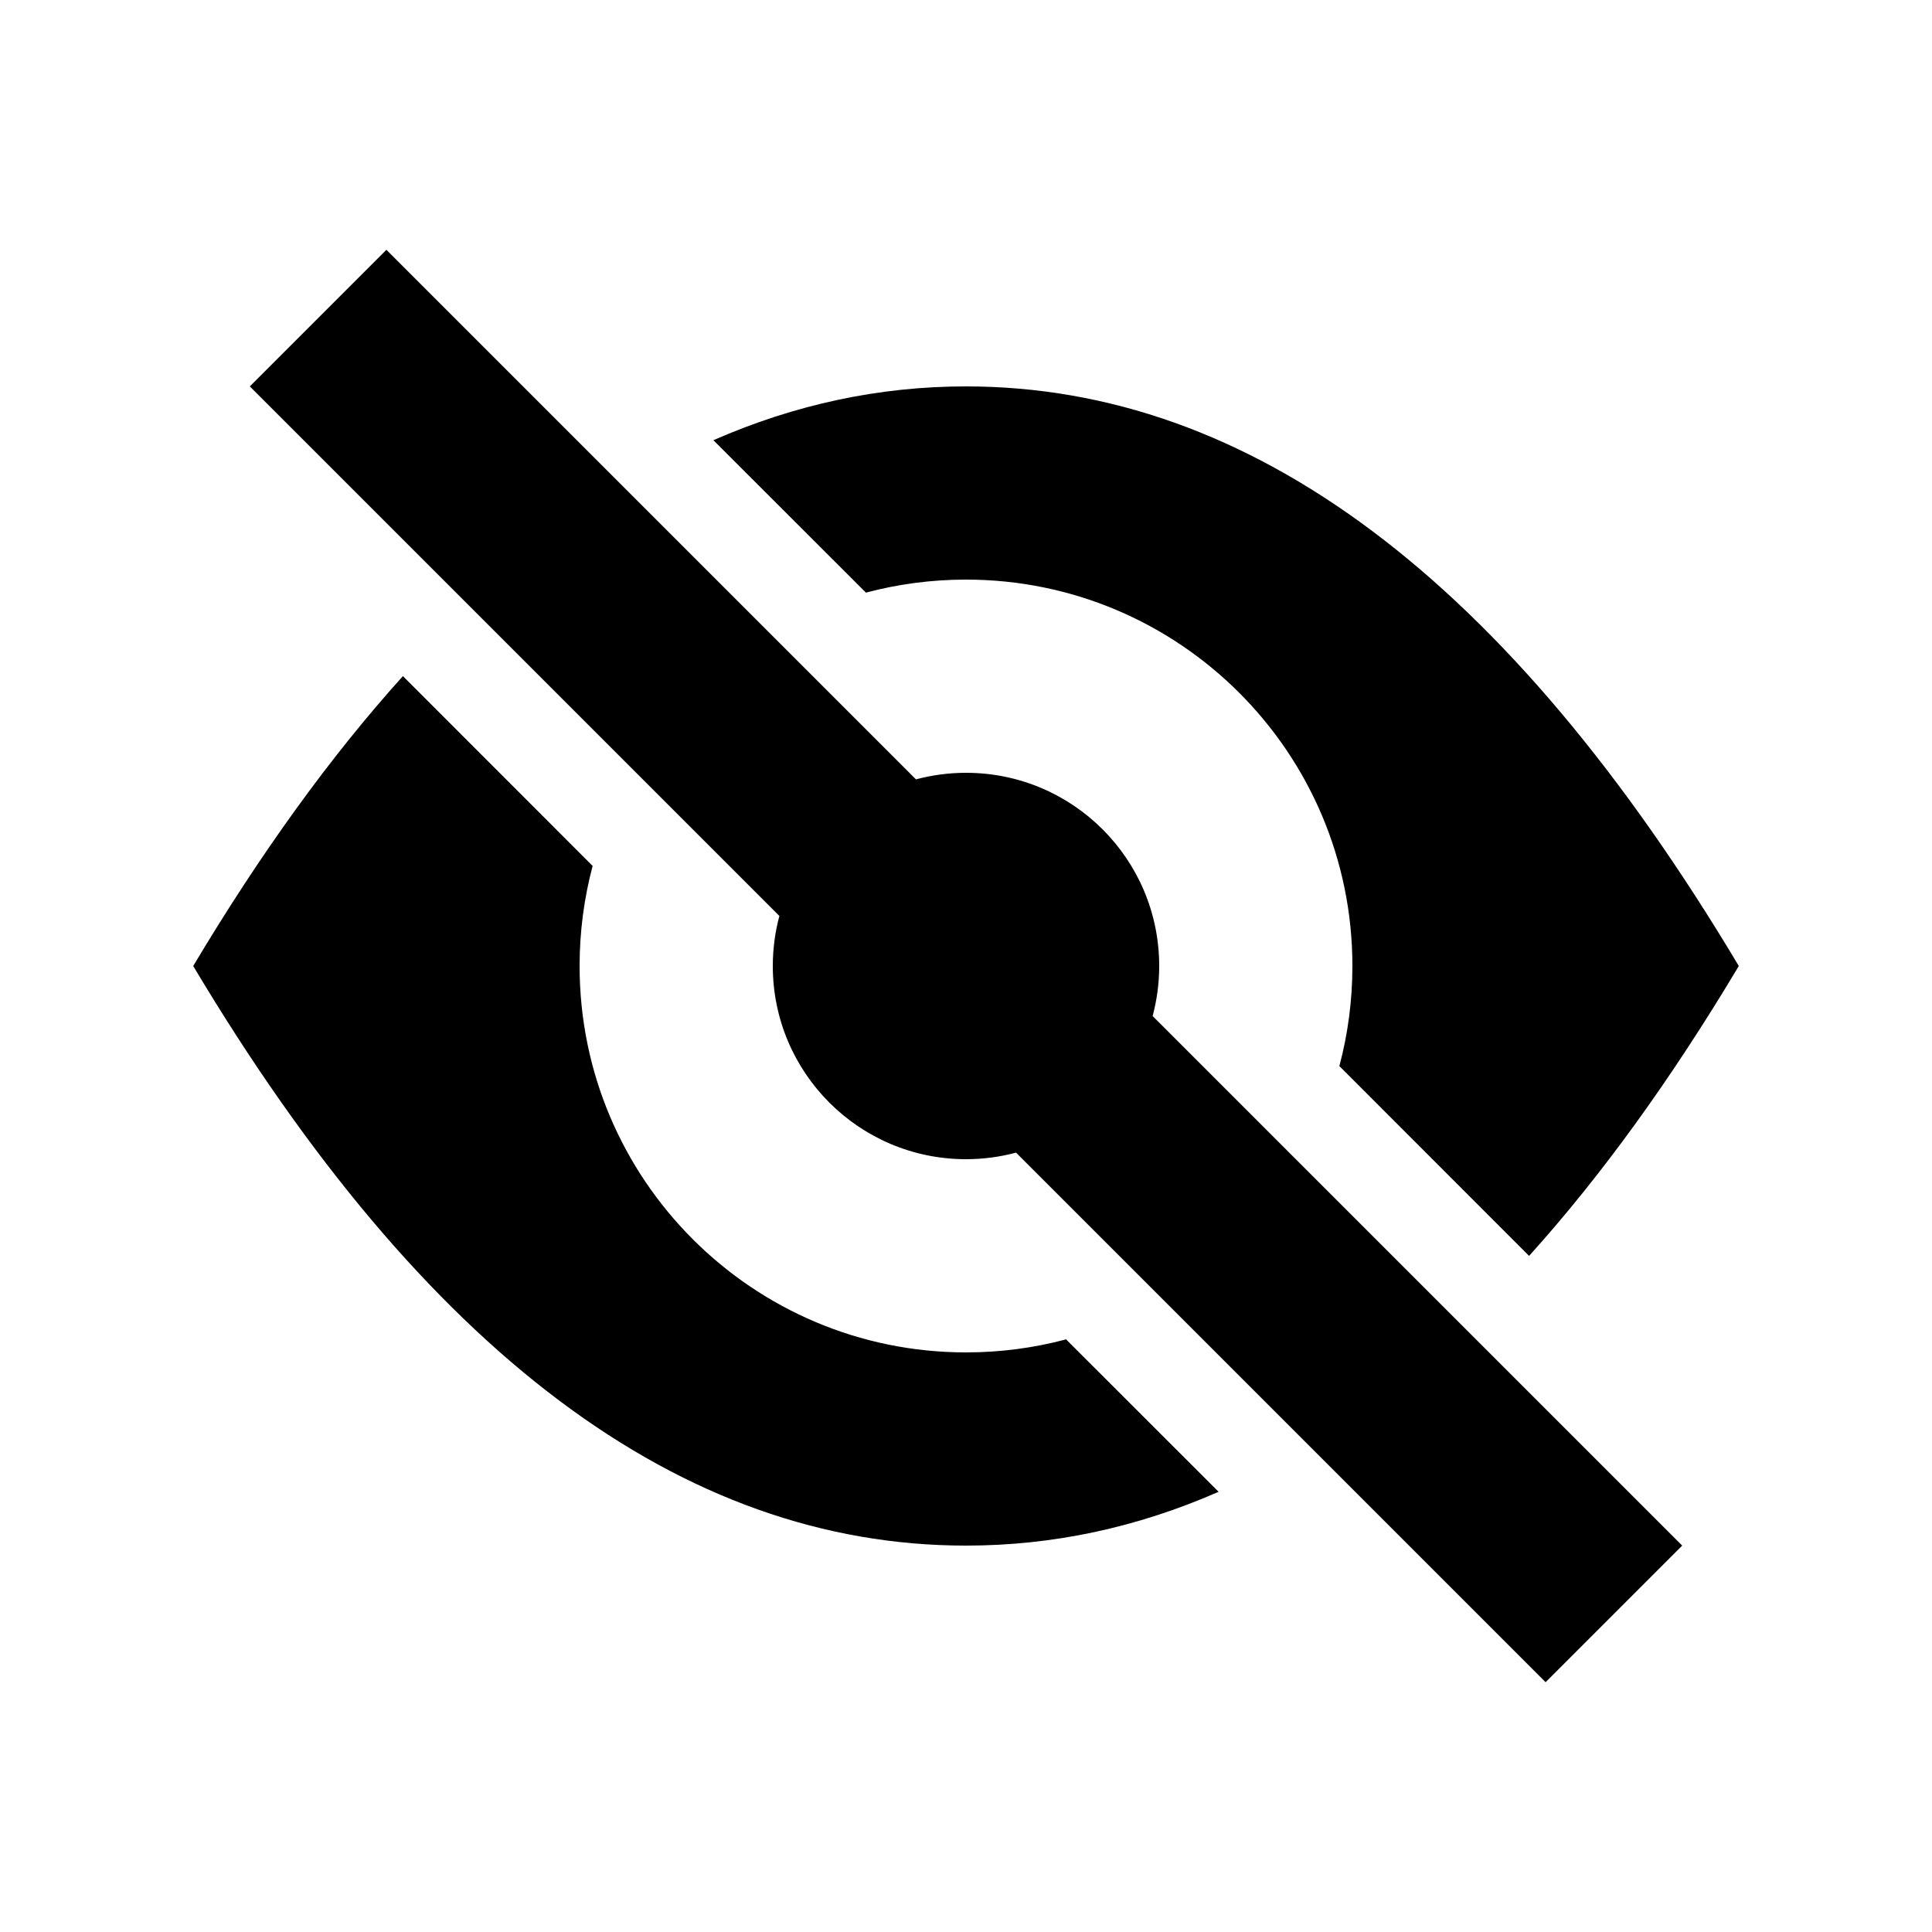 <svg xmlns="http://www.w3.org/2000/svg" width="20" height="20" viewBox="0 0 20 20">
  <title>
    Empty-hidden
  </title>
  <g fill-rule="evenodd">
    <path d="M4.171,6.999 L6.135,8.964 C6.047,9.294 6,9.642 6,10 C6,12.209 7.791,14 10,14 C10.358,14 10.706,13.953 11.036,13.865 L12.615,15.443 C11.769,15.814 10.897,16 10,16 C7.054,16 4.388,14 2,10 C2.7,8.828 3.423,7.828 4.171,6.999 Z M7.385,4.557 C8.231,4.186 9.103,4 10,4 C12.946,4 15.612,6 18,10 C17.3,11.172 16.577,12.172 15.829,13.001 L13.865,11.036 C13.953,10.706 14,10.358 14,10 C14,7.791 12.209,6 10,6 C9.642,6 9.294,6.047 8.964,6.135 L7.385,4.557 Z"/>
    <path d="M8.068,9.482 C8.024,9.647 8,9.821 8,10 C8,11.105 8.895,12 10,12 C10.179,12 10.353,11.976 10.518,11.932 L16,17.414 L17.414,16 L11.932,10.518 C11.976,10.353 12,10.179 12,10 C12,8.895 11.105,8 10,8 C9.821,8 9.647,8.024 9.482,8.068 L4,2.586 L2.586,4 L8.068,9.482 Z"/>
  </g>
</svg>
